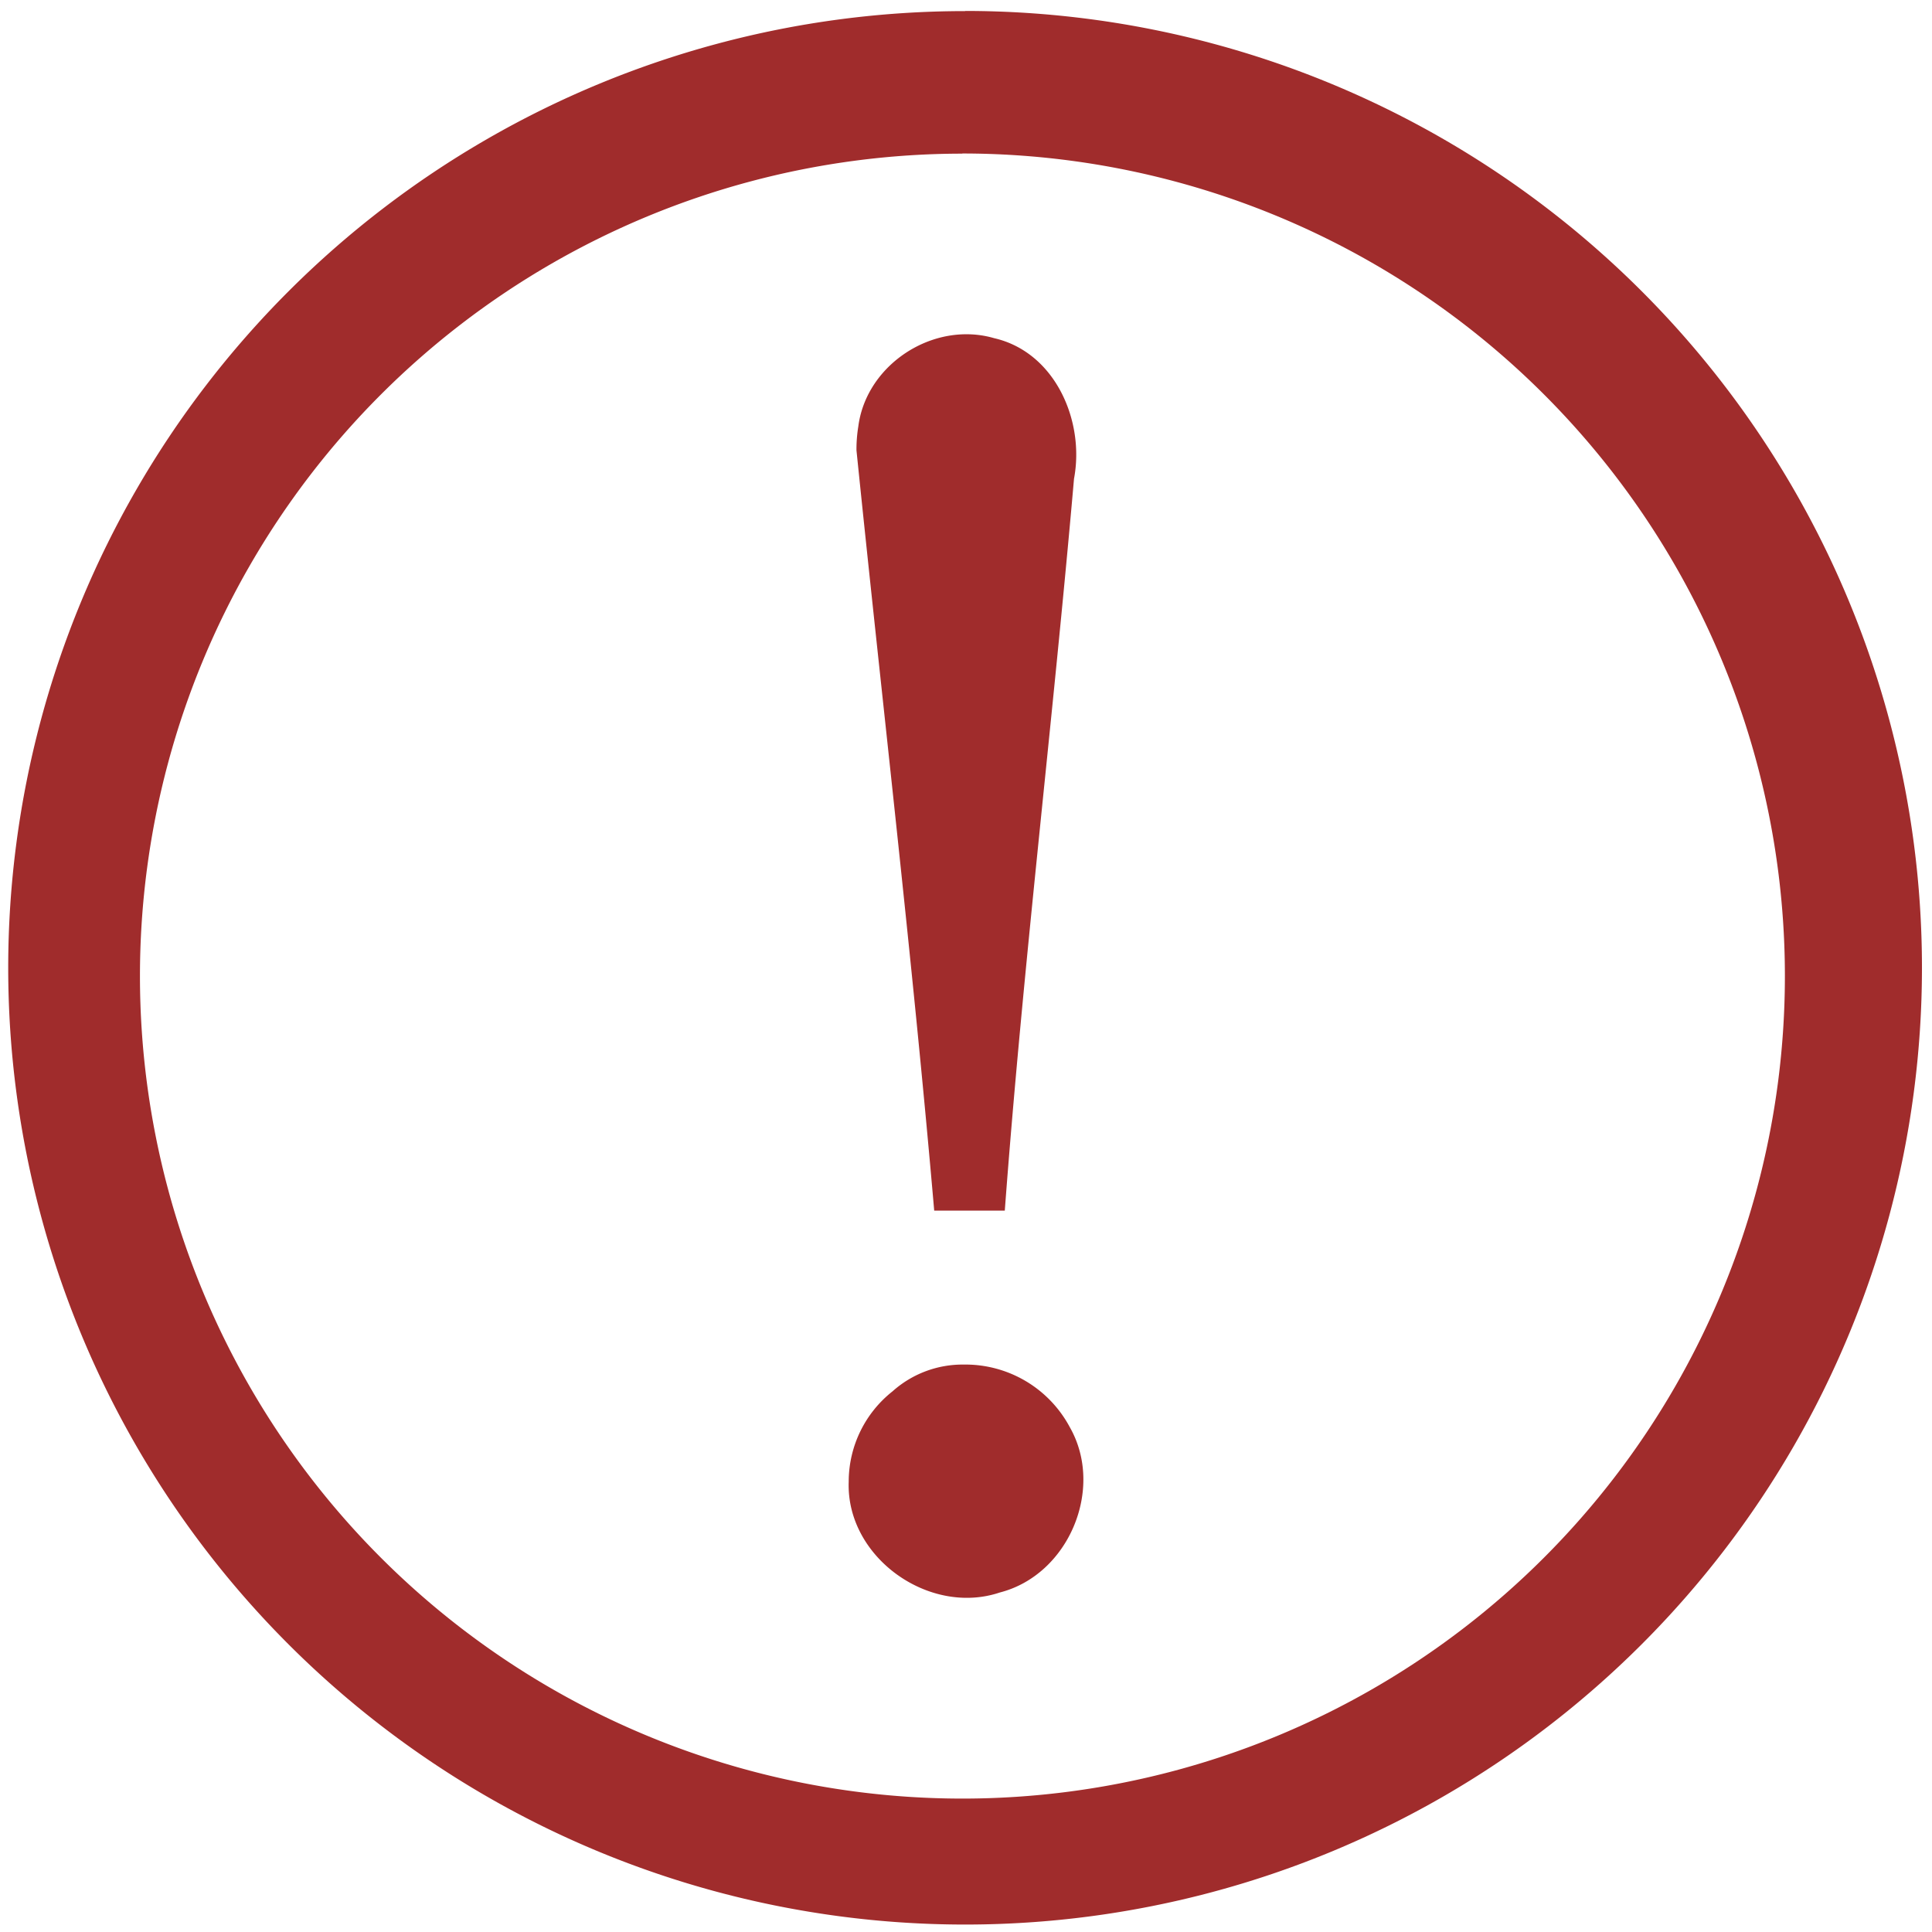 <?xml version="1.0" encoding="UTF-8" standalone="no"?>
<svg
   xmlns:dc="http://purl.org/dc/elements/1.1/"
   xmlns:cc="http://creativecommons.org/ns#"
   xmlns:rdf="http://www.w3.org/1999/02/22-rdf-syntax-ns#"
   xmlns:svg="http://www.w3.org/2000/svg"
   xmlns="http://www.w3.org/2000/svg"
   xmlns:sodipodi="http://sodipodi.sourceforge.net/DTD/sodipodi-0.dtd"
   xmlns:inkscape="http://www.inkscape.org/namespaces/inkscape"
   width="48"
   height="48"
   viewBox="0 0 12.7 12.7"
   version="1.1"
   id="svg4"
   sodipodi:docname="help-hint.svg"
   inkscape:version="0.92.4 (5da689c313, 2019-01-14)">
  <defs
     id="defs8" />
  <sodipodi:namedview
     pagecolor="#ffffff"
     bordercolor="#666666"
     borderopacity="1"
     objecttolerance="10"
     gridtolerance="10"
     guidetolerance="10"
     inkscape:pageopacity="0"
     inkscape:pageshadow="2"
     inkscape:window-width="1087"
     inkscape:window-height="480"
     id="namedview6"
     showgrid="false"
     inkscape:zoom="4.9166667"
     inkscape:cx="2.1355932"
     inkscape:cy="24"
     inkscape:window-x="0"
     inkscape:window-y="25"
     inkscape:window-maximized="0"
     inkscape:current-layer="svg4" />
  <path
     d="m 6.344,0.073 a 6.29,6.29 0 0 0 -6.29,6.29 6.29,6.29 0 0 0 6.29,6.288 6.29,6.29 0 0 0 6.29,-6.289 6.29,6.29 0 0 0 -6.29,-6.29 z M 6.326,1.009 A 5.407,5.407 0 0 1 11.733,6.416 5.407,5.407 0 0 1 6.326,11.823 5.407,5.407 0 0 1 0.92,6.416 5.407,5.407 0 0 1 6.326,1.01 Z M 6.385,2.198 C 6.033,2.181 5.688,2.445 5.642,2.804 A 0.933,0.933 0 0 0 5.63,2.96 C 5.8,4.627 5.996,6.284 6.141,7.958 H 6.605 C 6.725,6.35 6.92,4.752 7.06,3.147 7.132,2.767 6.936,2.315 6.535,2.223 A 0.648,0.648 0 0 0 6.385,2.198 Z M 6.335,8.97 A 0.69,0.69 0 0 0 5.867,9.146 0.757,0.757 0 0 0 5.579,9.74 c -0.018,0.496 0.528,0.885 0.994,0.728 0.452,-0.116 0.69,-0.683 0.459,-1.087 A 0.778,0.778 0 0 0 6.334,8.97 Z"
     id="path2"
     inkscape:connector-curvature="0"
     style="fill:#a02c2c" />
</svg>

